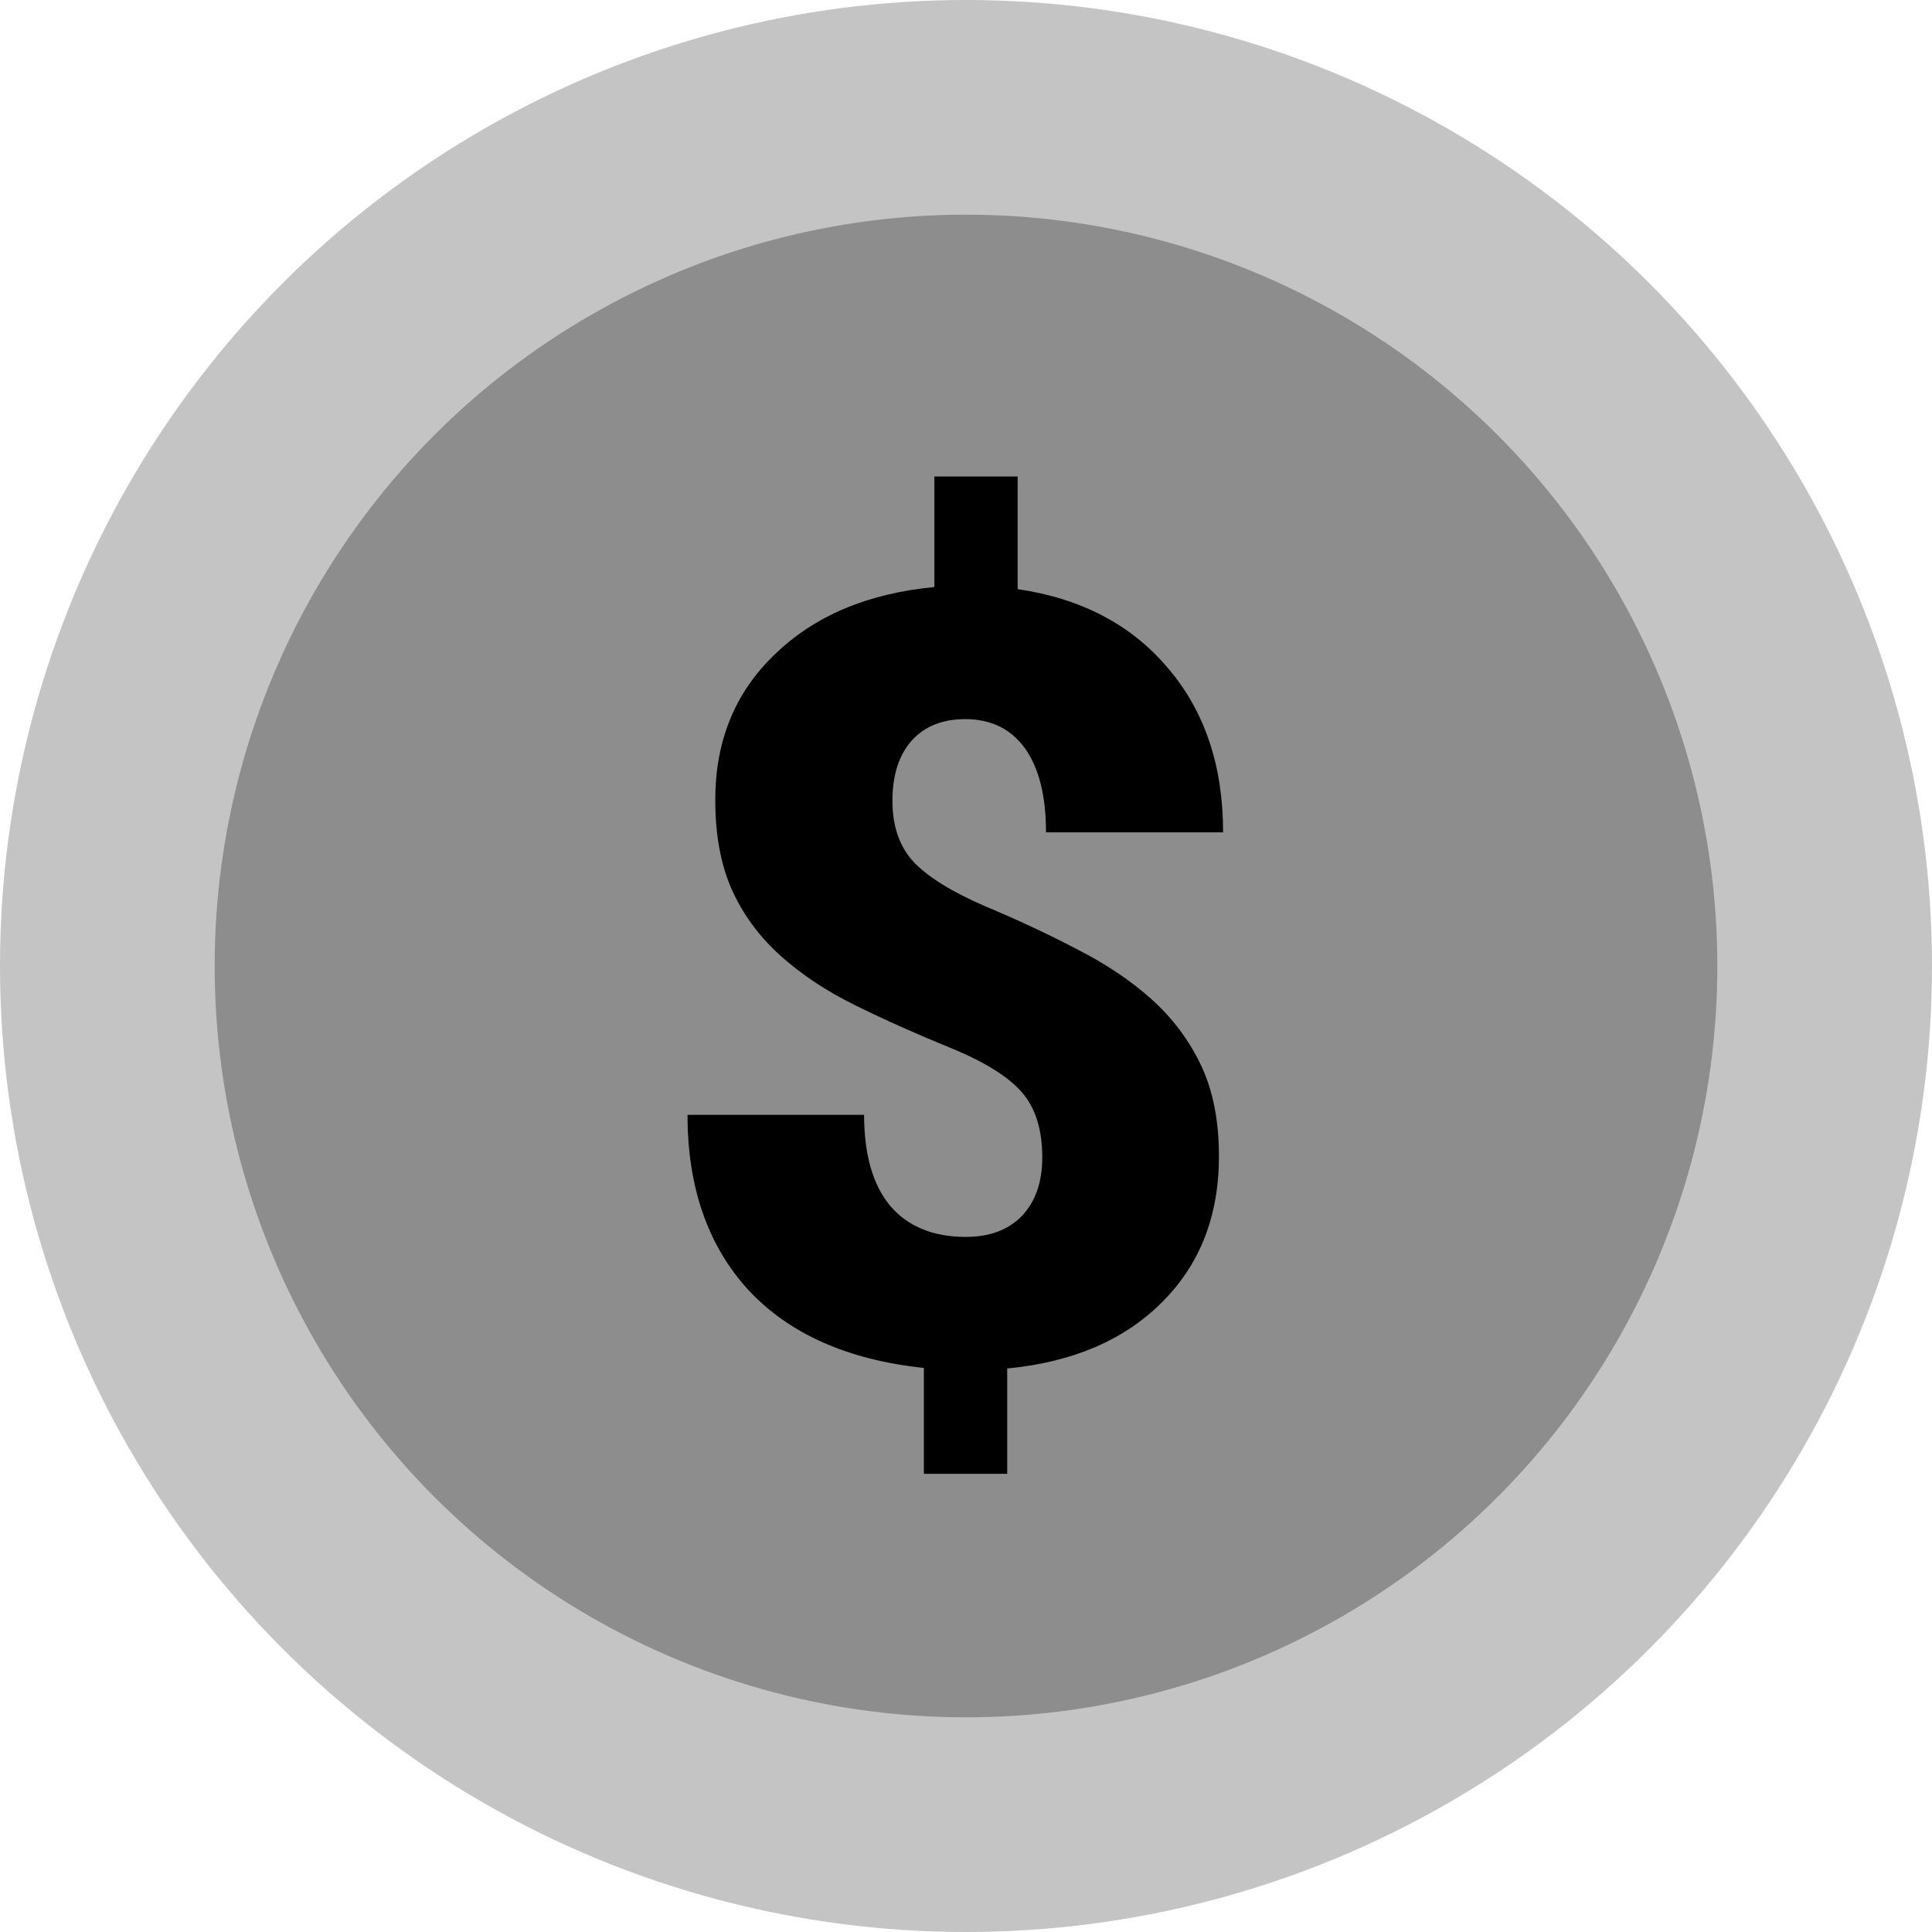 <svg width="27" height="27" viewBox="0 0 27 27" fill="none" xmlns="http://www.w3.org/2000/svg">
<circle cx="13.5" cy="13.5" r="13.5" fill="#C4C4C4"/>
<circle cx="13.5" cy="13.5" r="10.5" fill="#8D8D8D"/>
<path d="M14.566 16.173C14.566 15.787 14.471 15.484 14.281 15.265C14.09 15.045 13.756 14.837 13.277 14.642C12.799 14.447 12.357 14.249 11.952 14.049C11.546 13.849 11.197 13.617 10.904 13.353C10.611 13.089 10.387 12.784 10.23 12.438C10.074 12.091 9.996 11.671 9.996 11.178C9.996 10.352 10.274 9.674 10.831 9.142C11.388 8.604 12.13 8.292 13.058 8.204V6.659H14.222V8.233C15.116 8.365 15.816 8.734 16.324 9.339C16.837 9.94 17.093 10.704 17.093 11.632H14.618C14.618 11.124 14.52 10.733 14.325 10.46C14.129 10.187 13.851 10.05 13.49 10.05C13.168 10.05 12.916 10.152 12.735 10.357C12.56 10.558 12.472 10.836 12.472 11.192C12.472 11.554 12.574 11.842 12.779 12.057C12.984 12.267 13.314 12.469 13.768 12.665C14.222 12.855 14.649 13.055 15.05 13.265C15.455 13.47 15.804 13.705 16.097 13.968C16.39 14.232 16.62 14.54 16.786 14.891C16.952 15.243 17.035 15.665 17.035 16.158C17.035 16.993 16.769 17.674 16.236 18.202C15.709 18.729 14.989 19.037 14.076 19.125V20.597H12.911V19.117C11.847 19.005 11.029 18.641 10.457 18.026C9.891 17.406 9.608 16.59 9.608 15.58H12.076C12.076 16.136 12.198 16.561 12.442 16.854C12.691 17.142 13.043 17.286 13.497 17.286C13.829 17.286 14.09 17.189 14.281 16.993C14.471 16.793 14.566 16.52 14.566 16.173Z" fill="black"/>
</svg>
